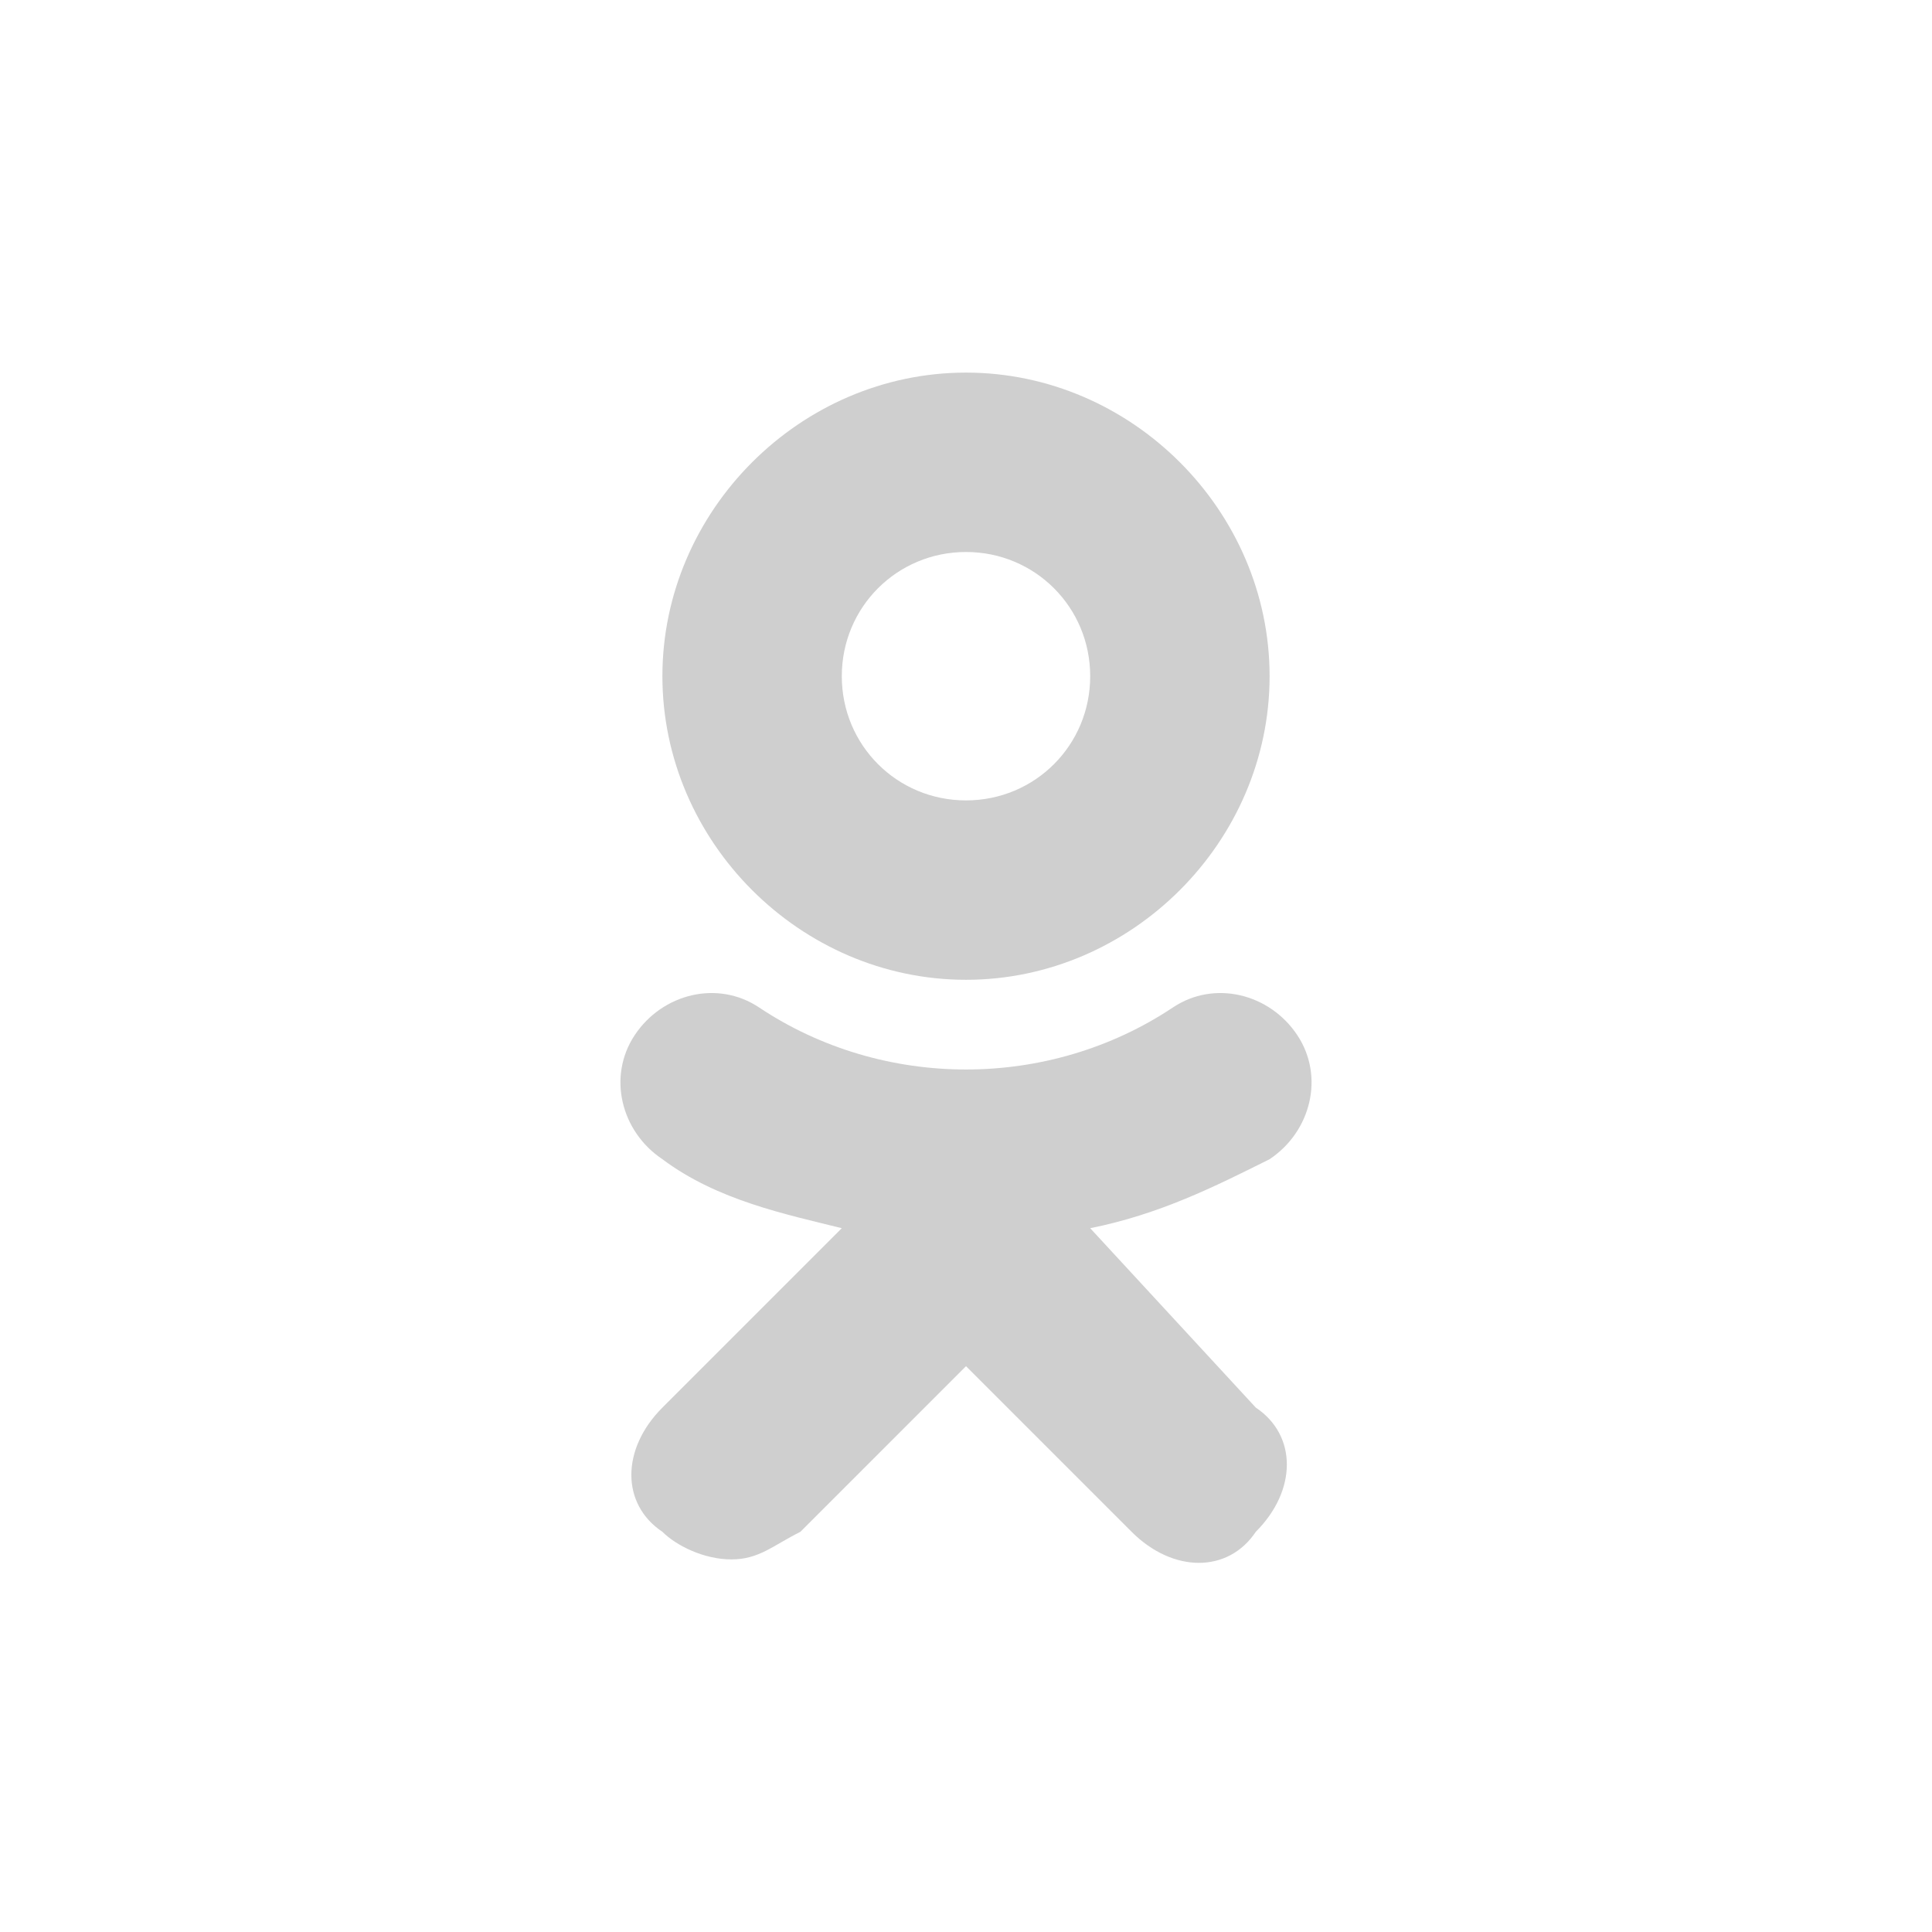 <?xml version="1.0" encoding="utf-8"?>
<!-- Generator: Adobe Illustrator 18.0.0, SVG Export Plug-In . SVG Version: 6.00 Build 0)  -->
<!DOCTYPE svg PUBLIC "-//W3C//DTD SVG 1.1//EN" "http://www.w3.org/Graphics/SVG/1.1/DTD/svg11.dtd">
<svg version="1.1" id="Слой_1" xmlns="http://www.w3.org/2000/svg" xmlns:xlink="http://www.w3.org/1999/xlink" x="0px" y="0px"
	 width="14px" height="14px" viewBox="0 0 14 14" enable-background="new 0 0 14 14" xml:space="preserve">
<g>
	<g>
		<path fill="#CFCFCF" d="M7,7.1c1.2,0,2.2-1,2.2-2.2S8.2,2.7,7,2.7s-2.2,1-2.2,2.2S5.8,7.1,7,7.1z M7,4c0.5,0,0.9,0.4,0.9,0.9
			c0,0.5-0.4,0.9-0.9,0.9S6.1,5.4,6.1,4.9S6.5,4,7,4z M7.9,8.9c0.5-0.1,0.9-0.3,1.3-0.5c0.3-0.2,0.4-0.6,0.2-0.9
			C9.2,7.2,8.8,7.1,8.5,7.3c-0.9,0.6-2.1,0.6-3,0C5.2,7.1,4.8,7.2,4.6,7.5C4.4,7.8,4.5,8.2,4.8,8.4c0.4,0.3,0.9,0.4,1.3,0.5
			l-1.3,1.3c-0.3,0.3-0.3,0.7,0,0.9c0.1,0.1,0.3,0.2,0.5,0.2s0.3-0.1,0.5-0.2L7,9.9l1.2,1.2c0.3,0.3,0.7,0.3,0.9,0
			c0.3-0.3,0.3-0.7,0-0.9L7.9,8.9z"/>
	</g>
</g>
</svg>
